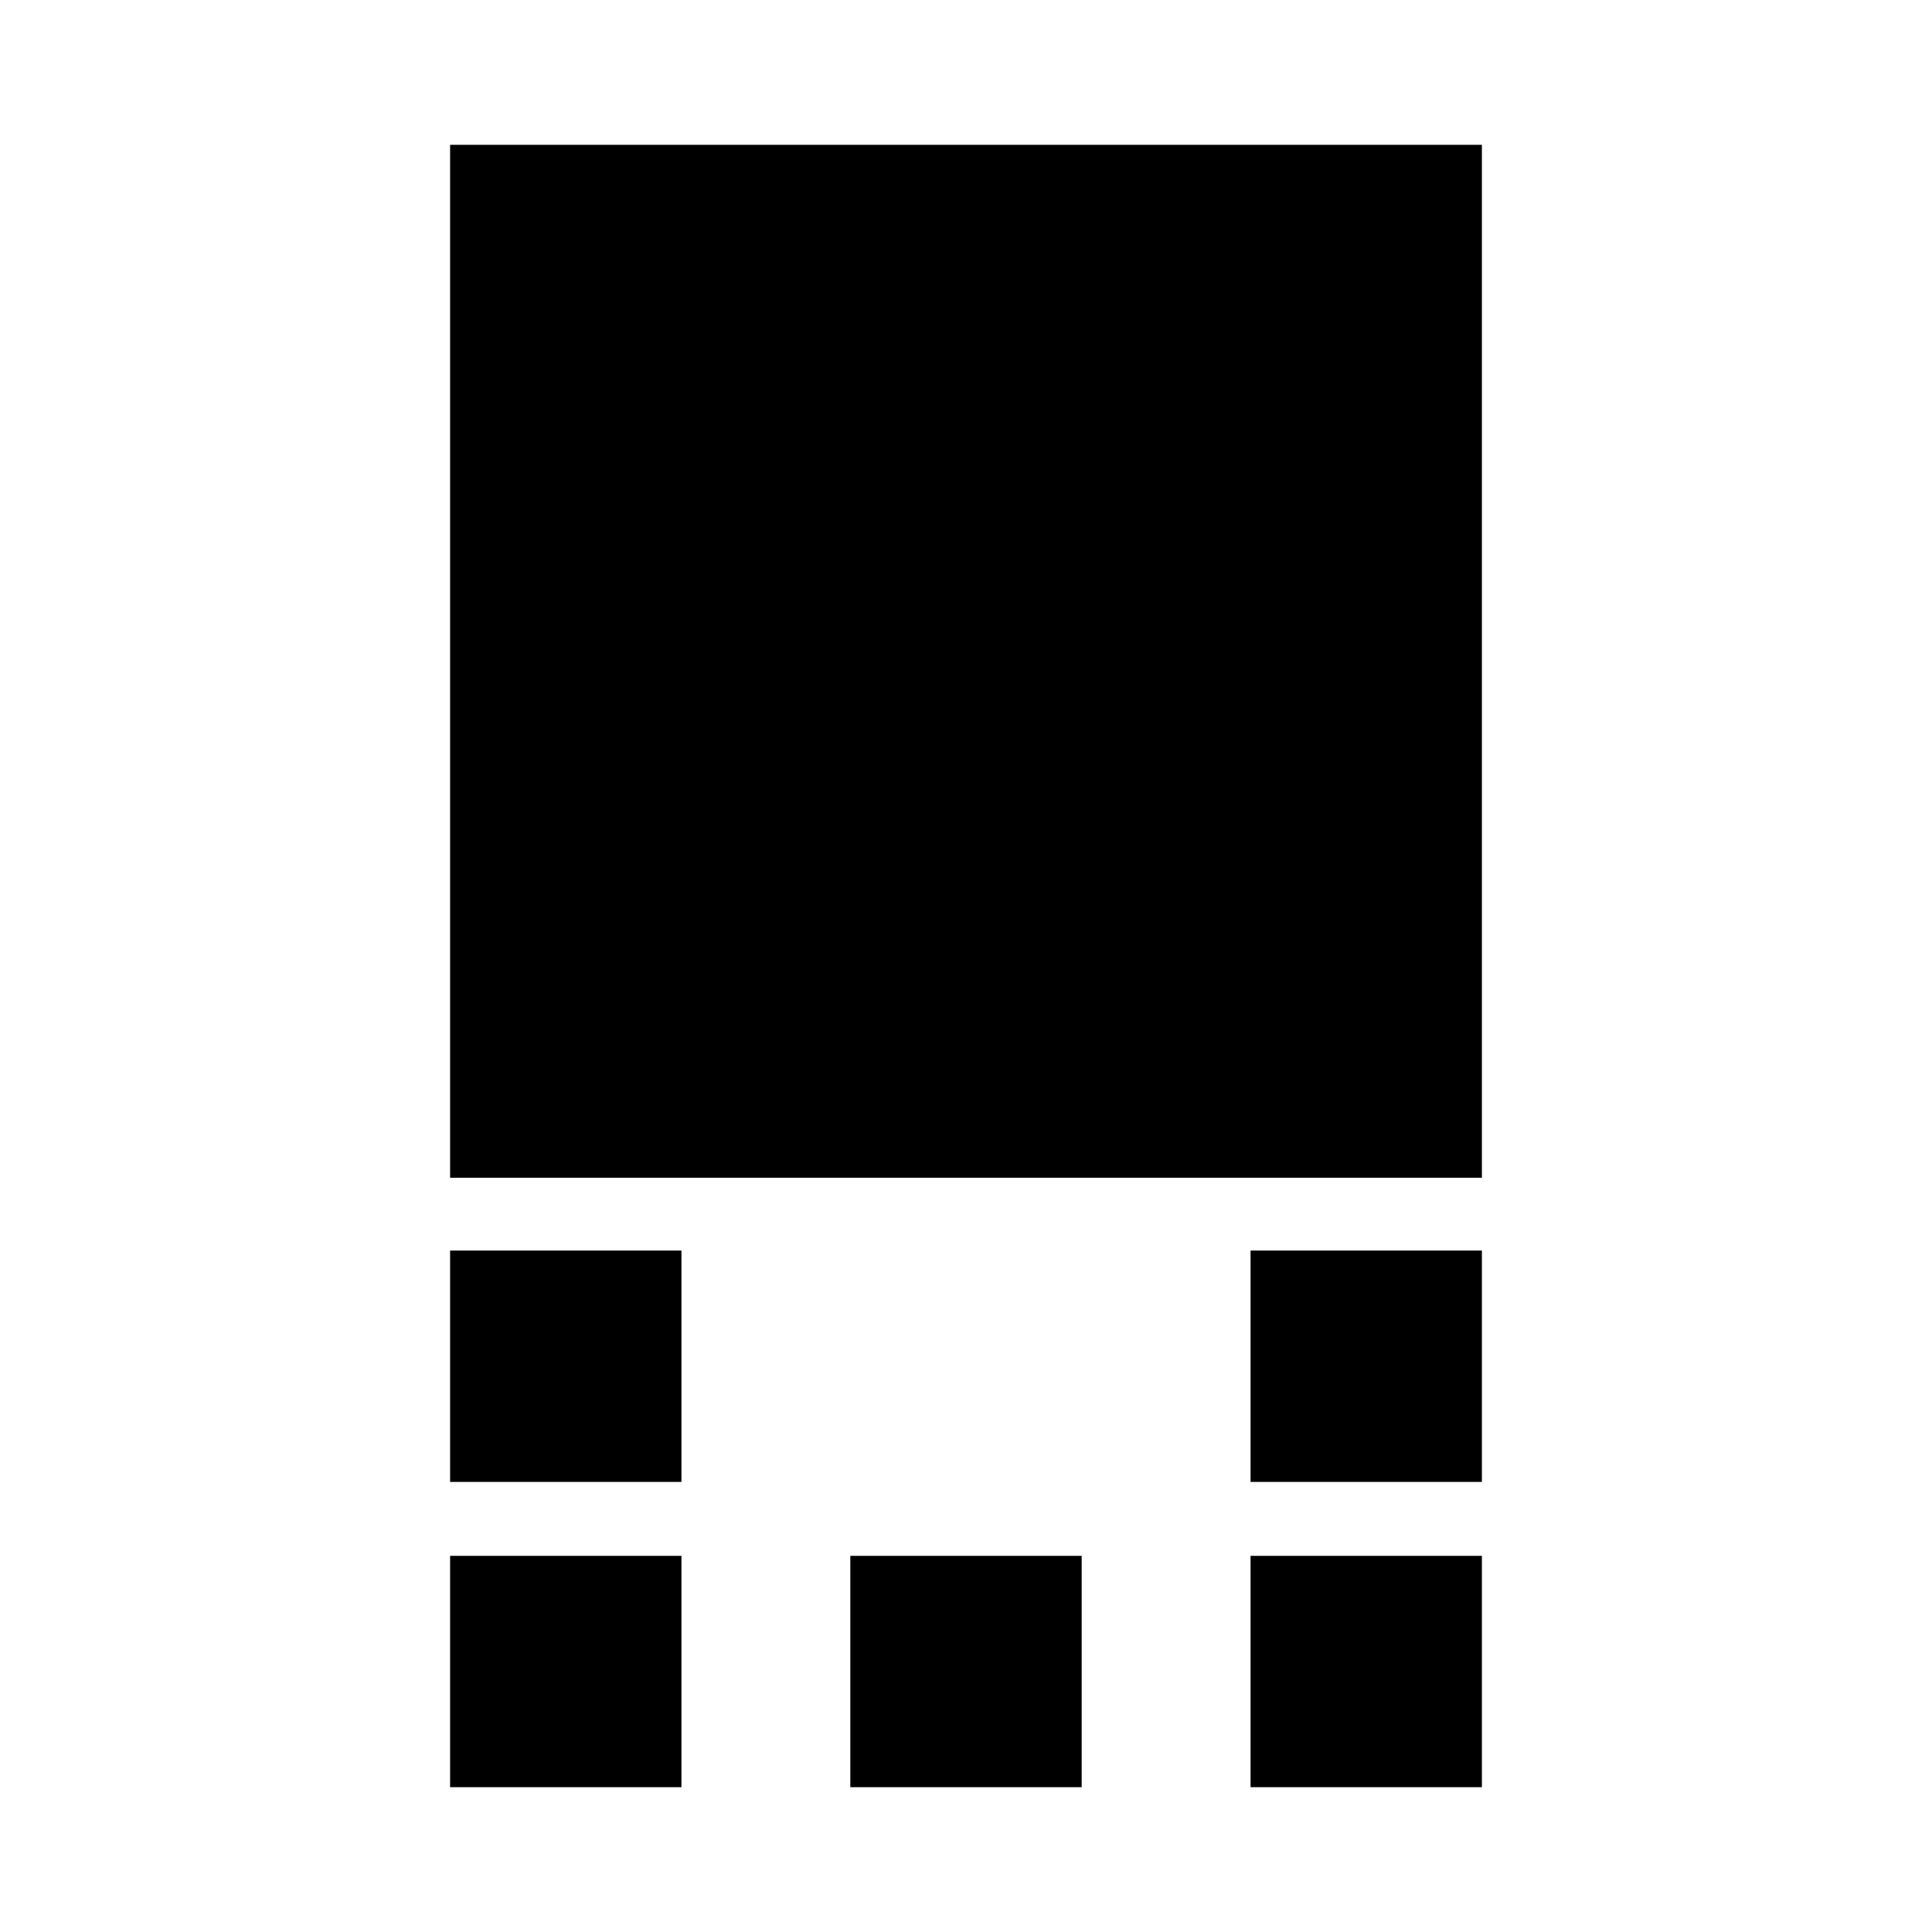 <svg xmlns="http://www.w3.org/2000/svg" height="20" viewBox="0 96 960 960" width="20"><path d="M223.652 681.218V167.956h512.696v513.262H223.652Zm397.739 151.13V717.391h114.957v114.957H621.391Zm-397.739 0V717.391h114.957v114.957H223.652Zm397.739 151.696V869.087h114.957v114.957H621.391Zm-198.87 0V869.087h114.958v114.957H422.521Zm-198.869 0V869.087h114.957v114.957H223.652Z"/></svg>